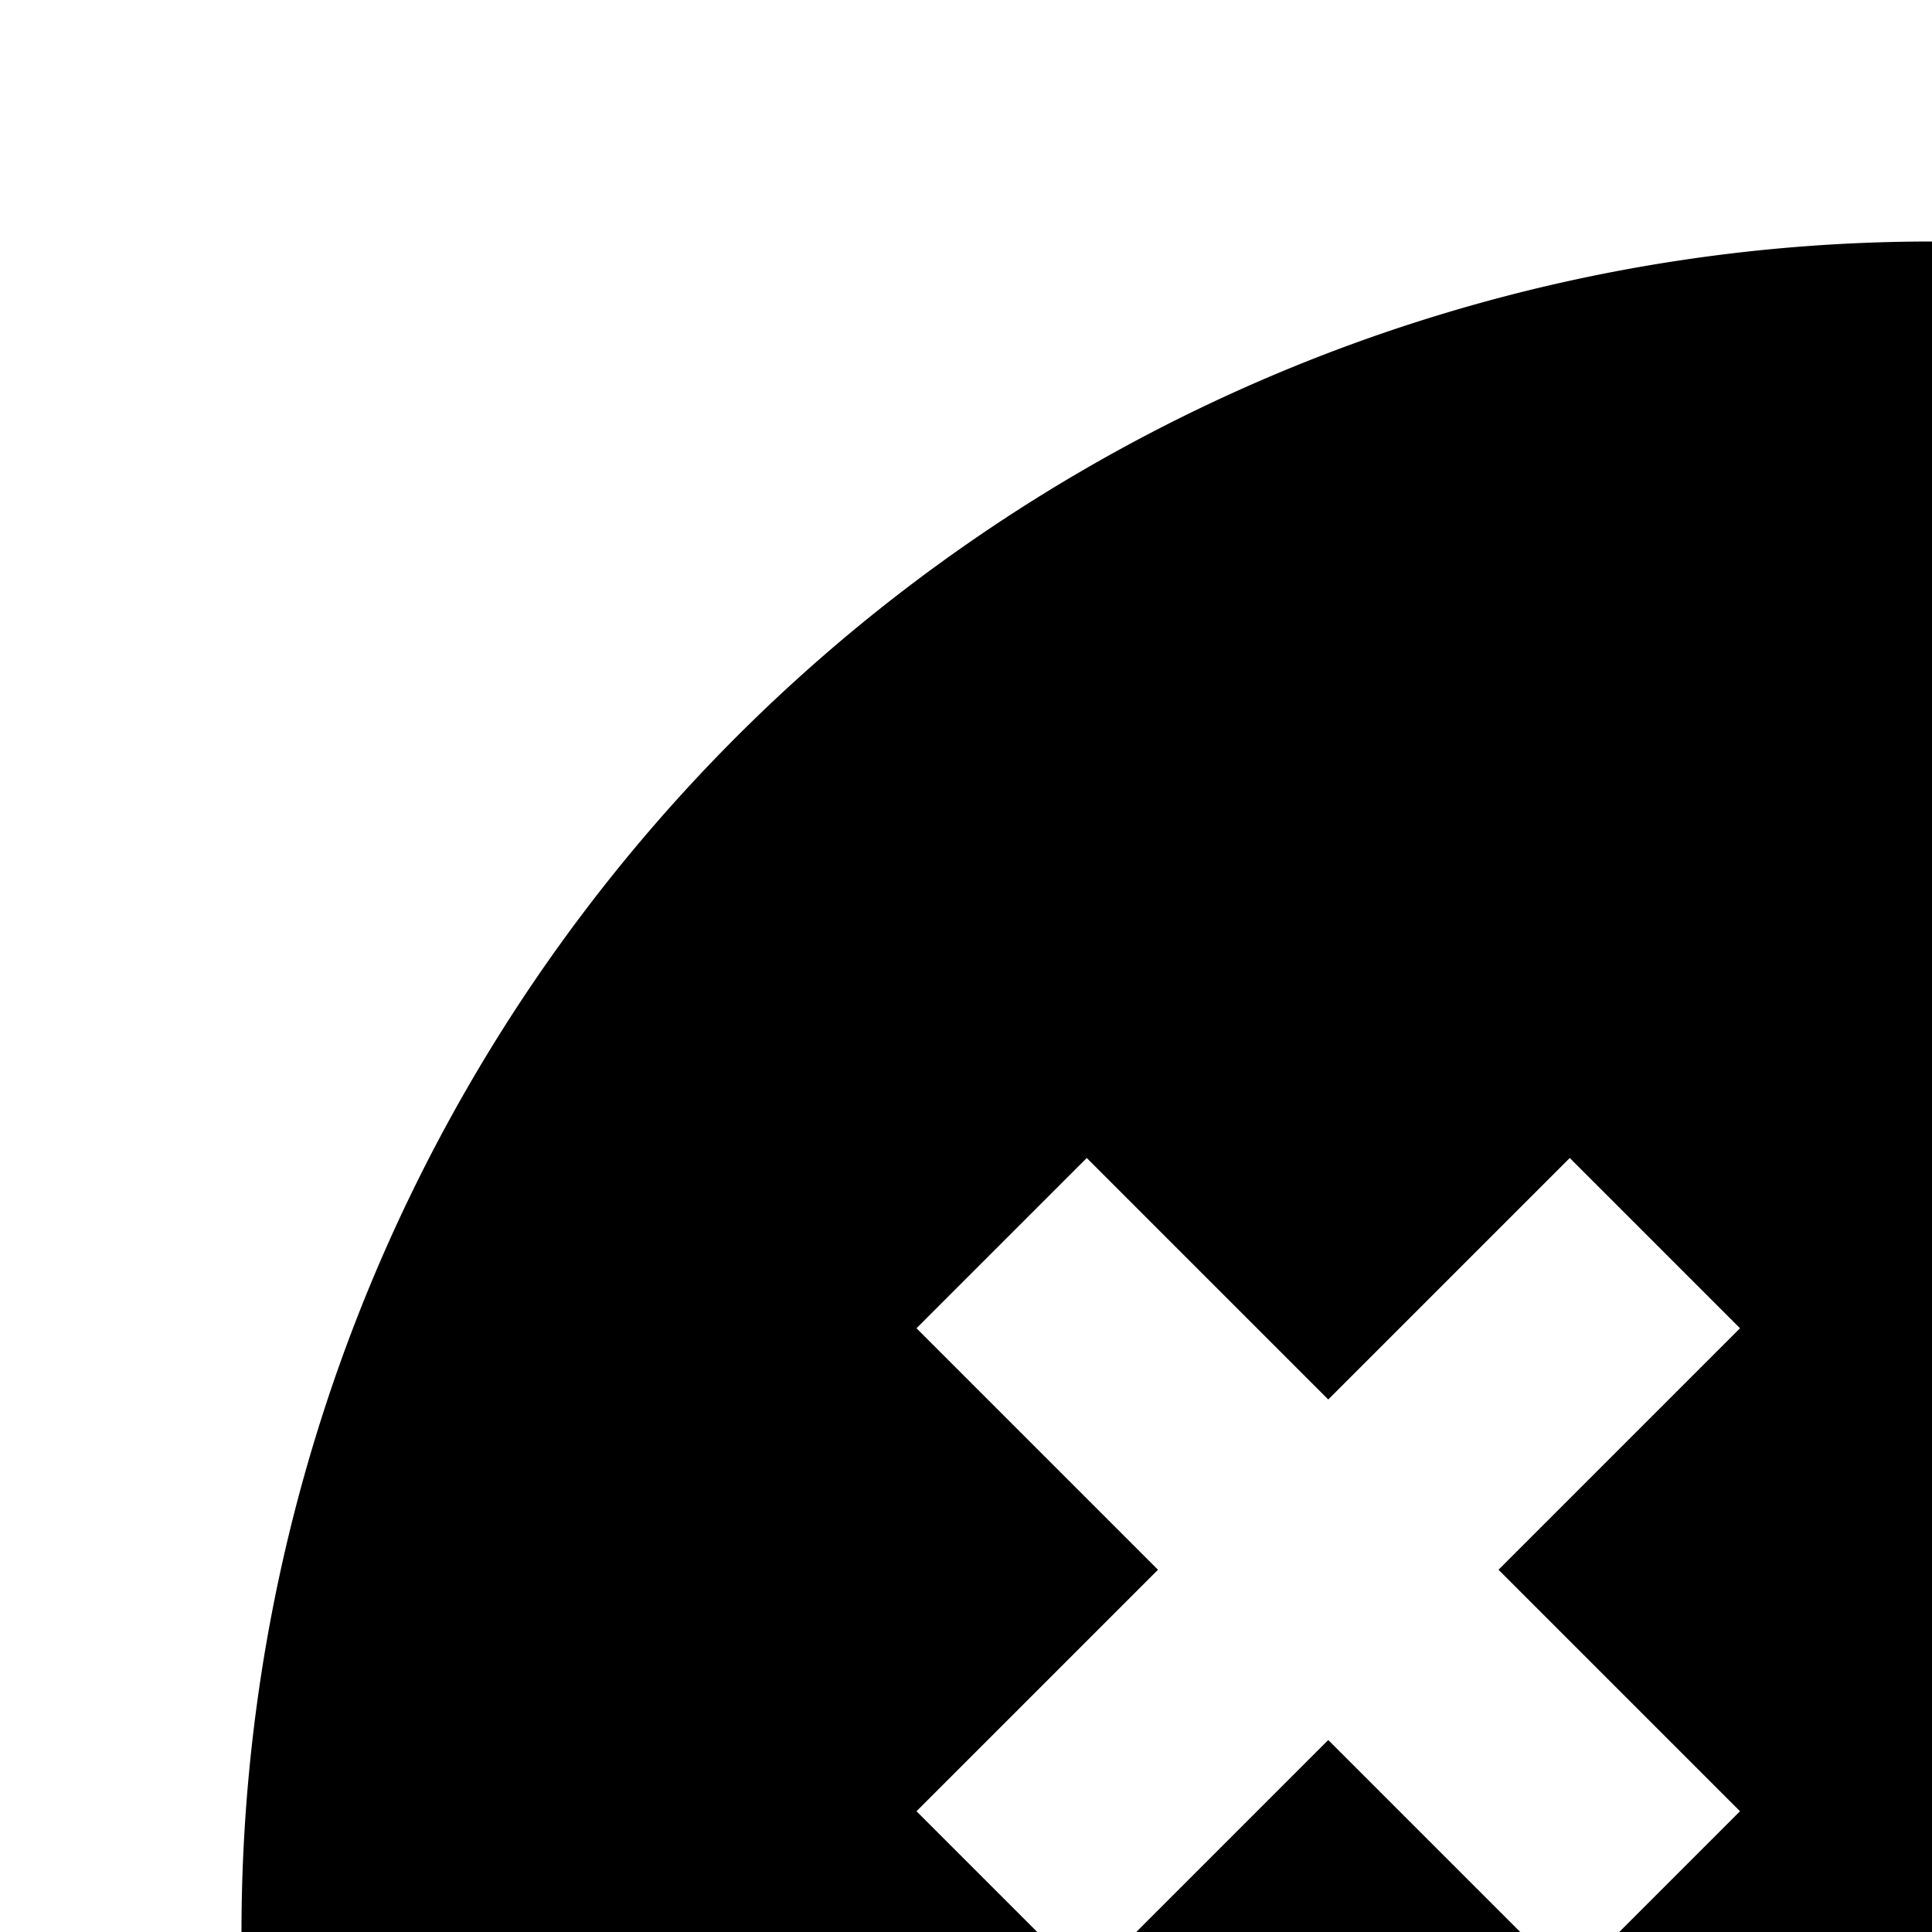 <svg xmlns="http://www.w3.org/2000/svg" viewBox="0 0 16 16"><path d="M16,2A14,14,0,1,0,30,16,14,14,0,0,0,16,2ZM9,16.41,7.59,15l2-2-2-2L9,9.59l2,2,2-2L14.41,11l-2,2,2,2L13,16.41l-2-2ZM16,25a3,3,0,1,1,3-3A3,3,0,0,1,16,25Zm8.41-10L23,16.41l-2-2-2,2L17.59,15l2-2-2-2L19,9.59l2,2,2-2L24.41,11l-2,2Z"/></svg>